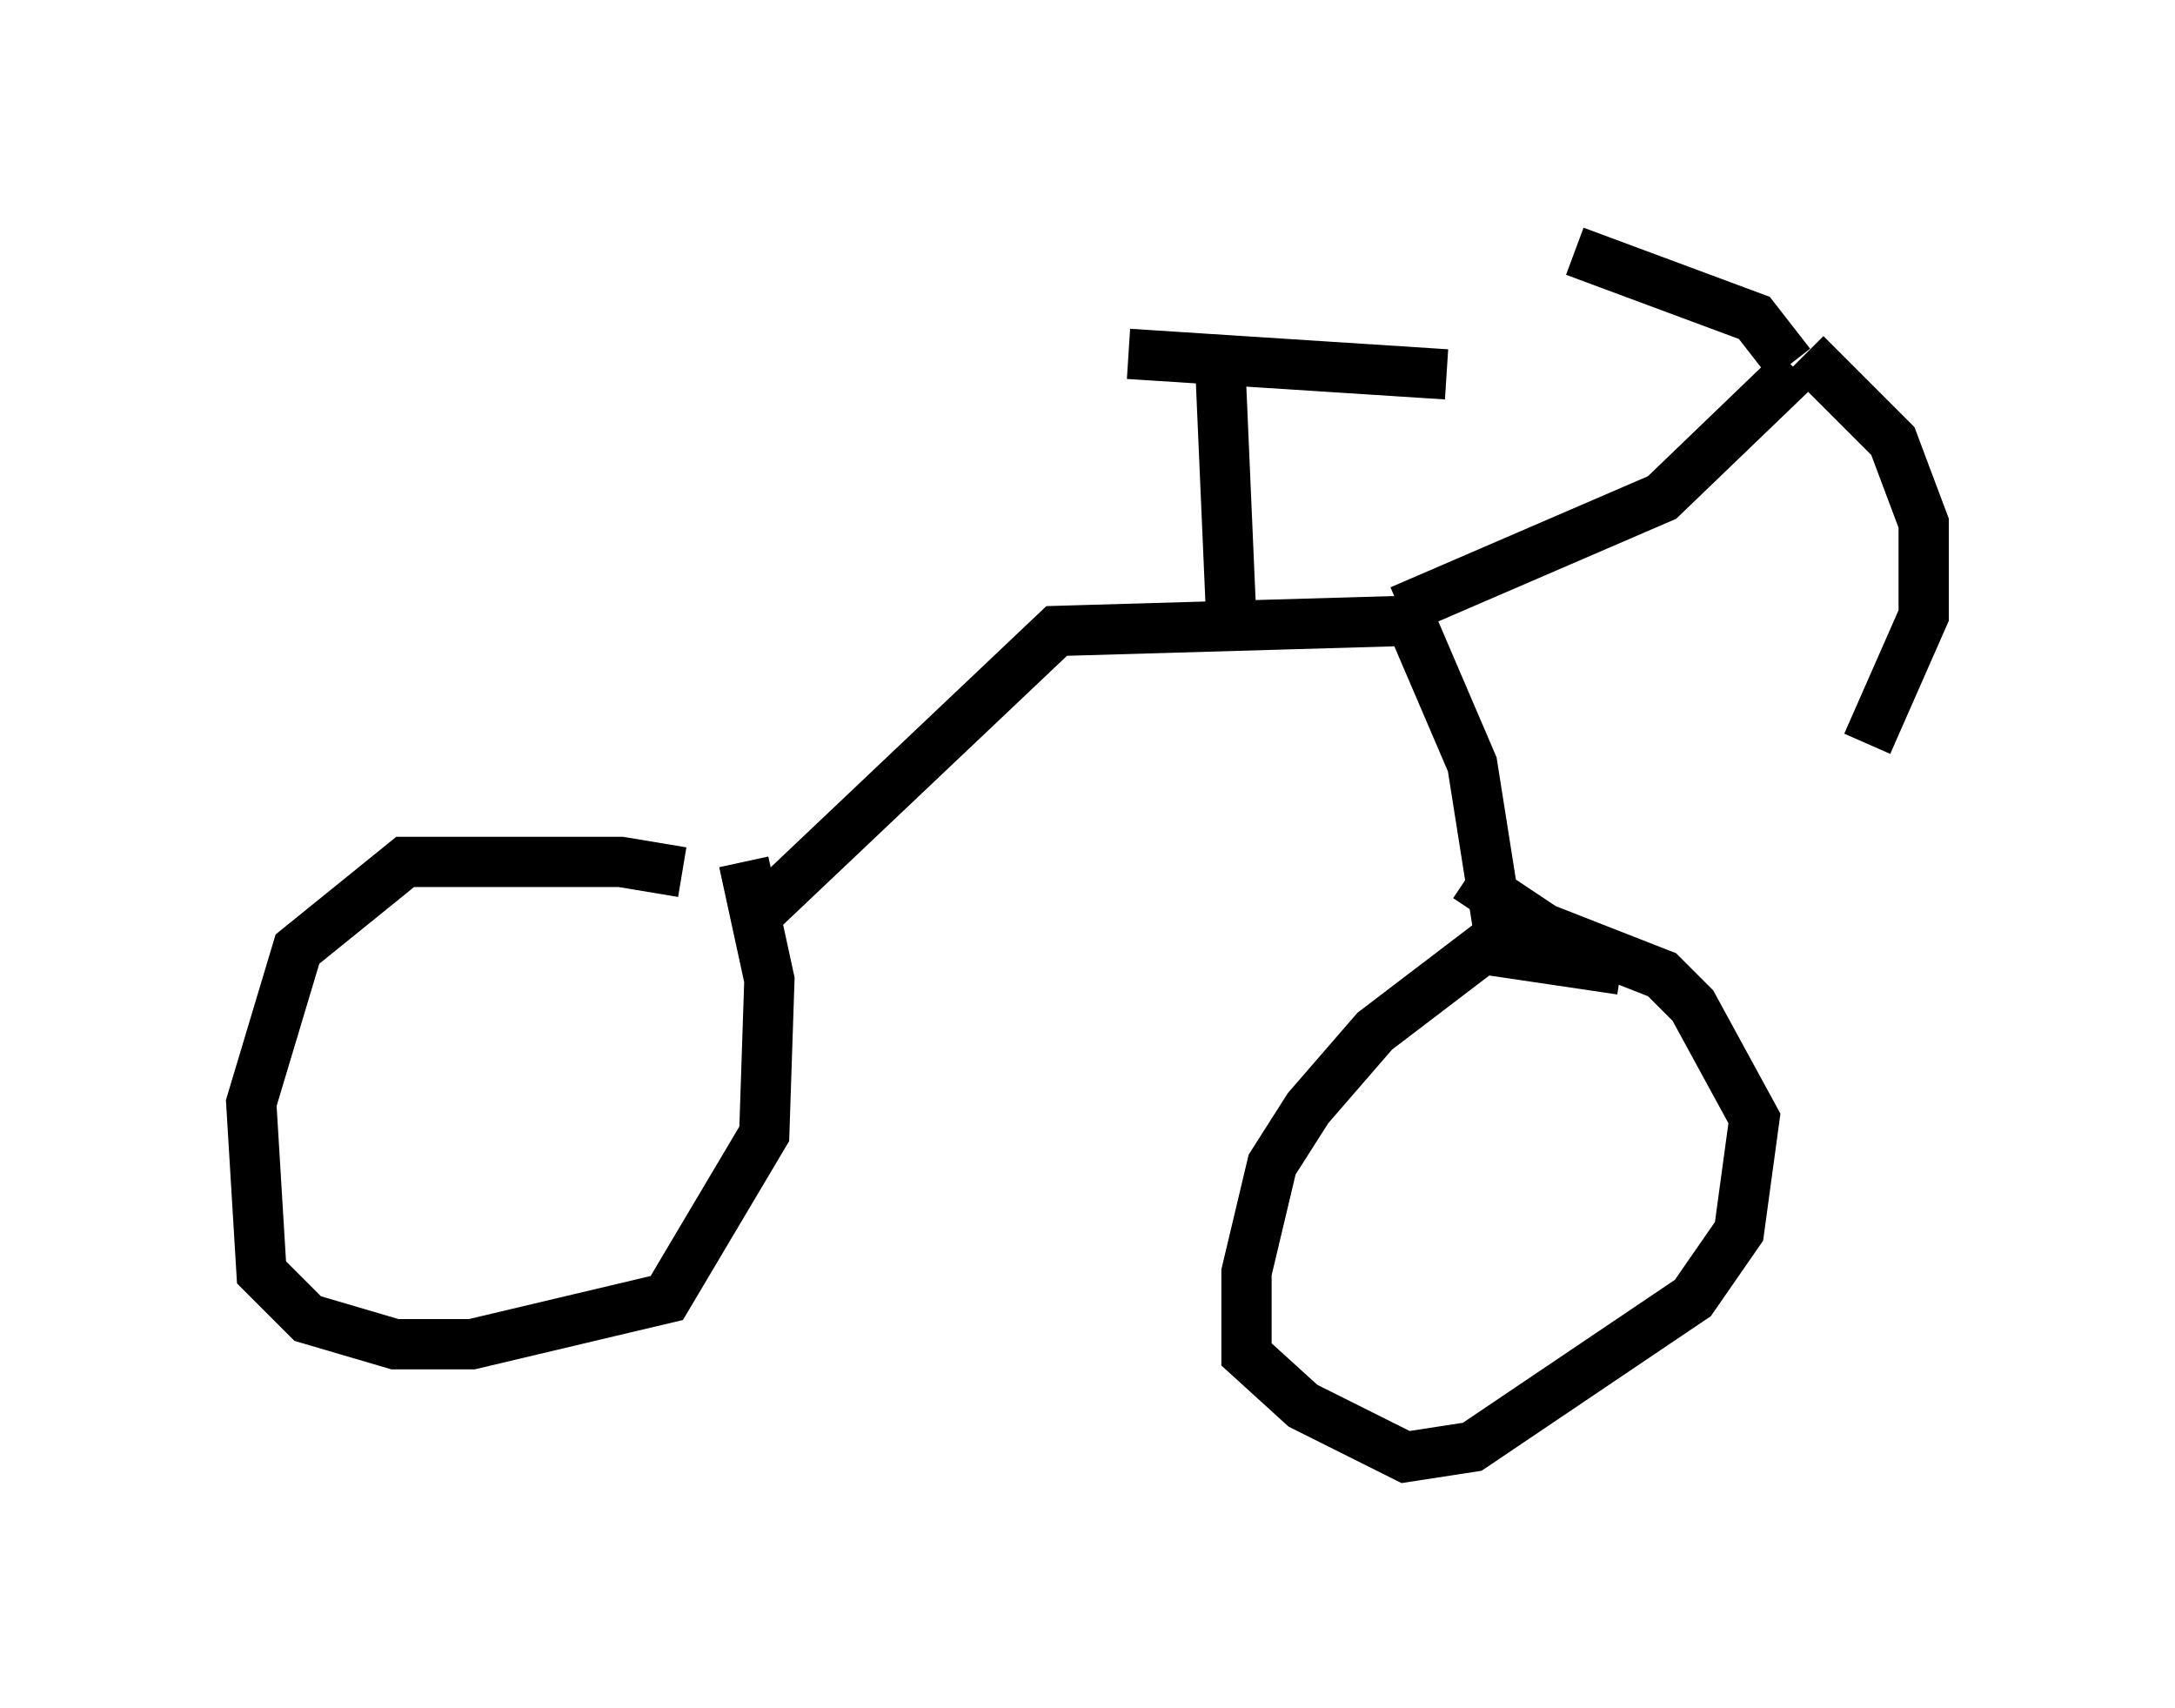 <?xml version="1.0" encoding="utf-8" ?>
<svg baseProfile="full" height="33.99" version="1.1" width="43.28" xmlns="http://www.w3.org/2000/svg" xmlns:ev="http://www.w3.org/2001/xml-events" xmlns:xlink="http://www.w3.org/1999/xlink"><defs /><rect fill="white" height="33.99" width="43.28" x="0" y="0" /><path d="M14.086, 17.761 m-0.51, -0.408 l-1.225, -0.204 -4.288, 0.0 l-2.144, 1.735 -0.919, 3.063 l0.204, 3.369 0.919, 0.919 l1.735, 0.51 1.531, 0.0 l3.879, -0.919 1.94, -3.267 l0.102, -3.063 -0.51, -2.348 m17.456, 2.144 l-2.756, -0.408 -2.144, 1.633 l-1.327, 1.531 -0.715, 1.123 l-0.51, 2.144 0.0, 1.633 l1.123, 1.021 2.042, 1.021 l1.327, -0.204 4.39, -2.96 l0.919, -1.327 0.306, -2.246 l-1.225, -2.246 -0.613, -0.613 l-2.348, -0.919 -1.531, -1.021 m-13.986, 0.613 l5.819, -5.513 7.044, -0.204 l1.225, 2.858 0.613, 3.879 m-2.042, -6.942 l5.206, -2.246 2.654, -2.552 m-0.102, -0.102 l-0.715, -0.919 -3.573, -1.327 m4.594, 2.042 l1.735, 1.735 0.613, 1.633 l0.0, 1.838 -1.123, 2.552 m-12.658, -2.552 l-0.204, -4.696 m-1.838, -0.51 l6.329, 0.408 " fill="none" stroke="black" stroke-width="1" /></svg>